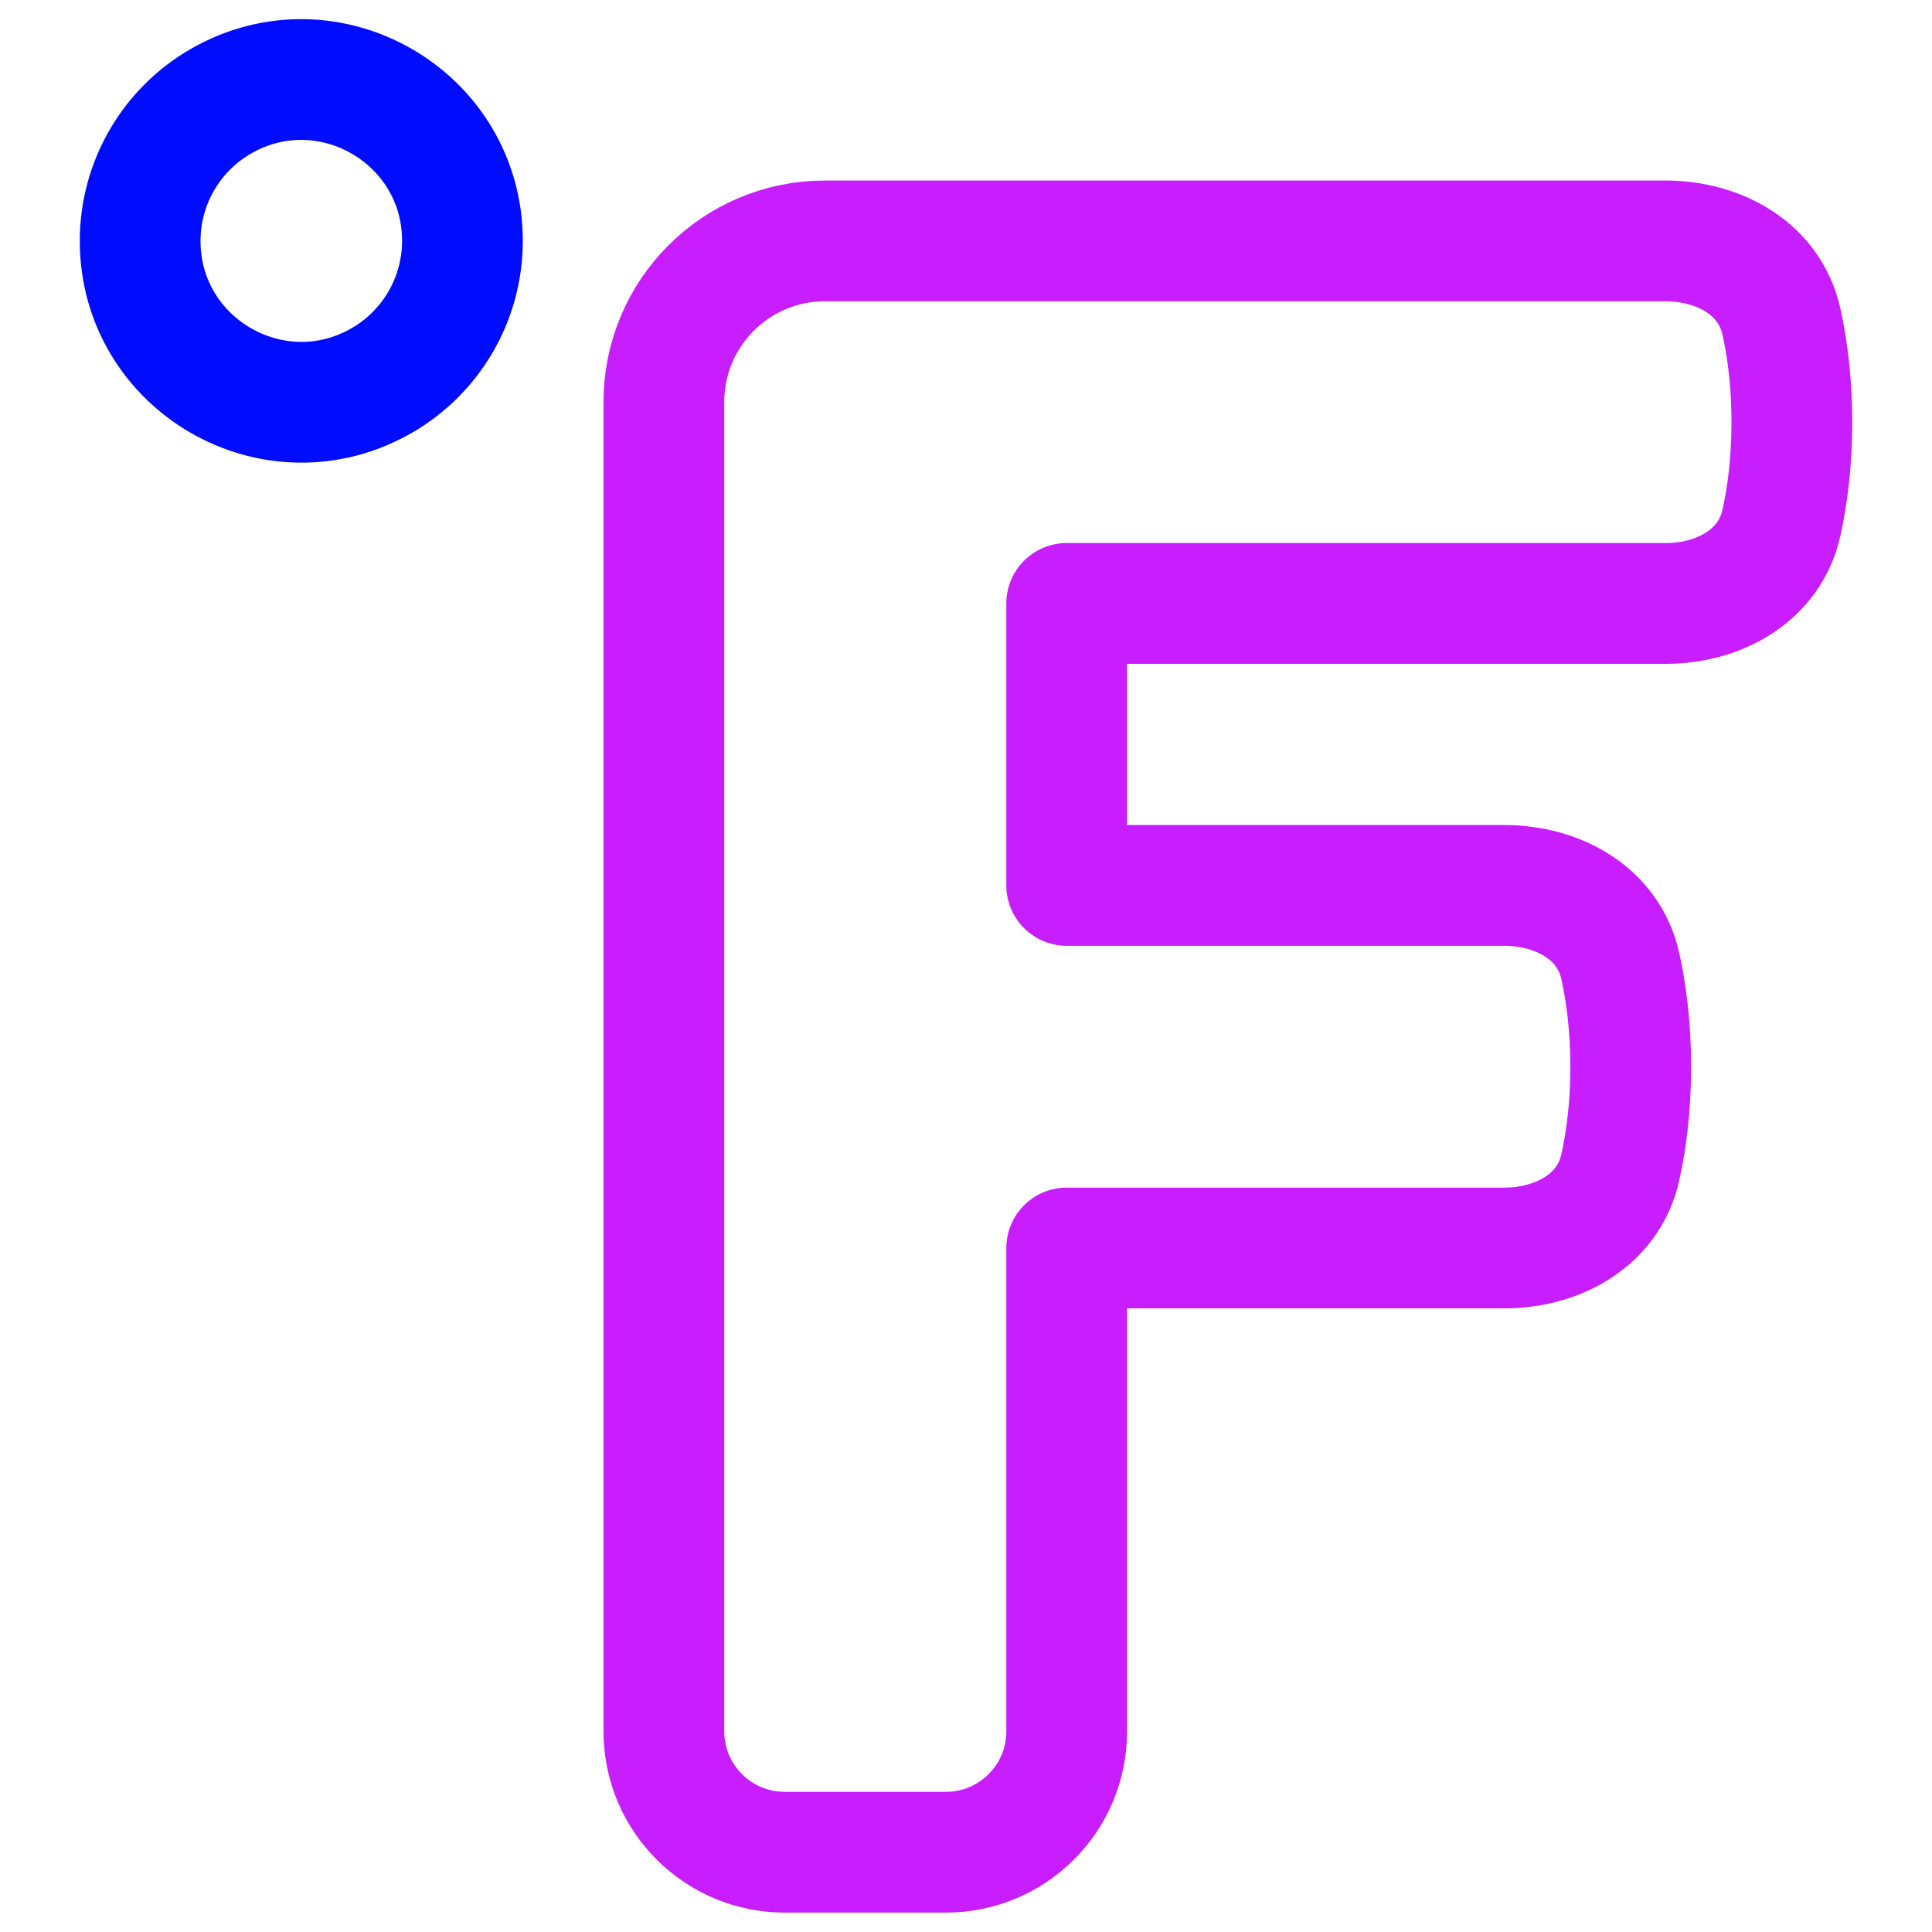 <svg xmlns="http://www.w3.org/2000/svg" fill="none" viewBox="0 0 48 48" id="Fahrenheit--Streamline-Plump-Neon">
  <desc>
    Fahrenheit Streamline Icon: https://streamlinehq.com
  </desc>
  <g id="fahrenheit--degrees-temperature-fahrenheit-degree-weather">
    <path id="Vector" stroke="#000cfe" stroke-linecap="round" stroke-linejoin="round" d="M3.482 5.985c0 3.082 3.336 5.008 6.005 3.467 1.239 -0.715 2.002 -2.037 2.002 -3.467 0 -3.082 -3.336 -5.008 -6.005 -3.467 -1.239 0.715 -2.002 2.037 -2.002 3.467" stroke-width="3"></path>
    <path id="Vector_2" stroke="#c71dff" stroke-linecap="round" stroke-linejoin="round" d="M26.502 14.992v7.006h10.869c1.339 0 2.593 0.693 2.884 2 0.148 0.667 0.26 1.502 0.26 2.504 0 1.002 -0.111 1.836 -0.26 2.504 -0.291 1.307 -1.545 2 -2.884 2H26.502v12.01c0 1.658 -1.344 3.002 -3.002 3.002h-4.003c-1.658 0 -3.003 -1.344 -3.003 -3.002V9.988c0 -2.211 1.792 -4.003 4.003 -4.003h20.877c1.339 0 2.593 0.693 2.884 2 0.148 0.667 0.26 1.502 0.26 2.504 0 1.002 -0.111 1.836 -0.26 2.504 -0.291 1.307 -1.545 2 -2.884 2h-14.872Z" stroke-width="3"></path>
  </g>
</svg>